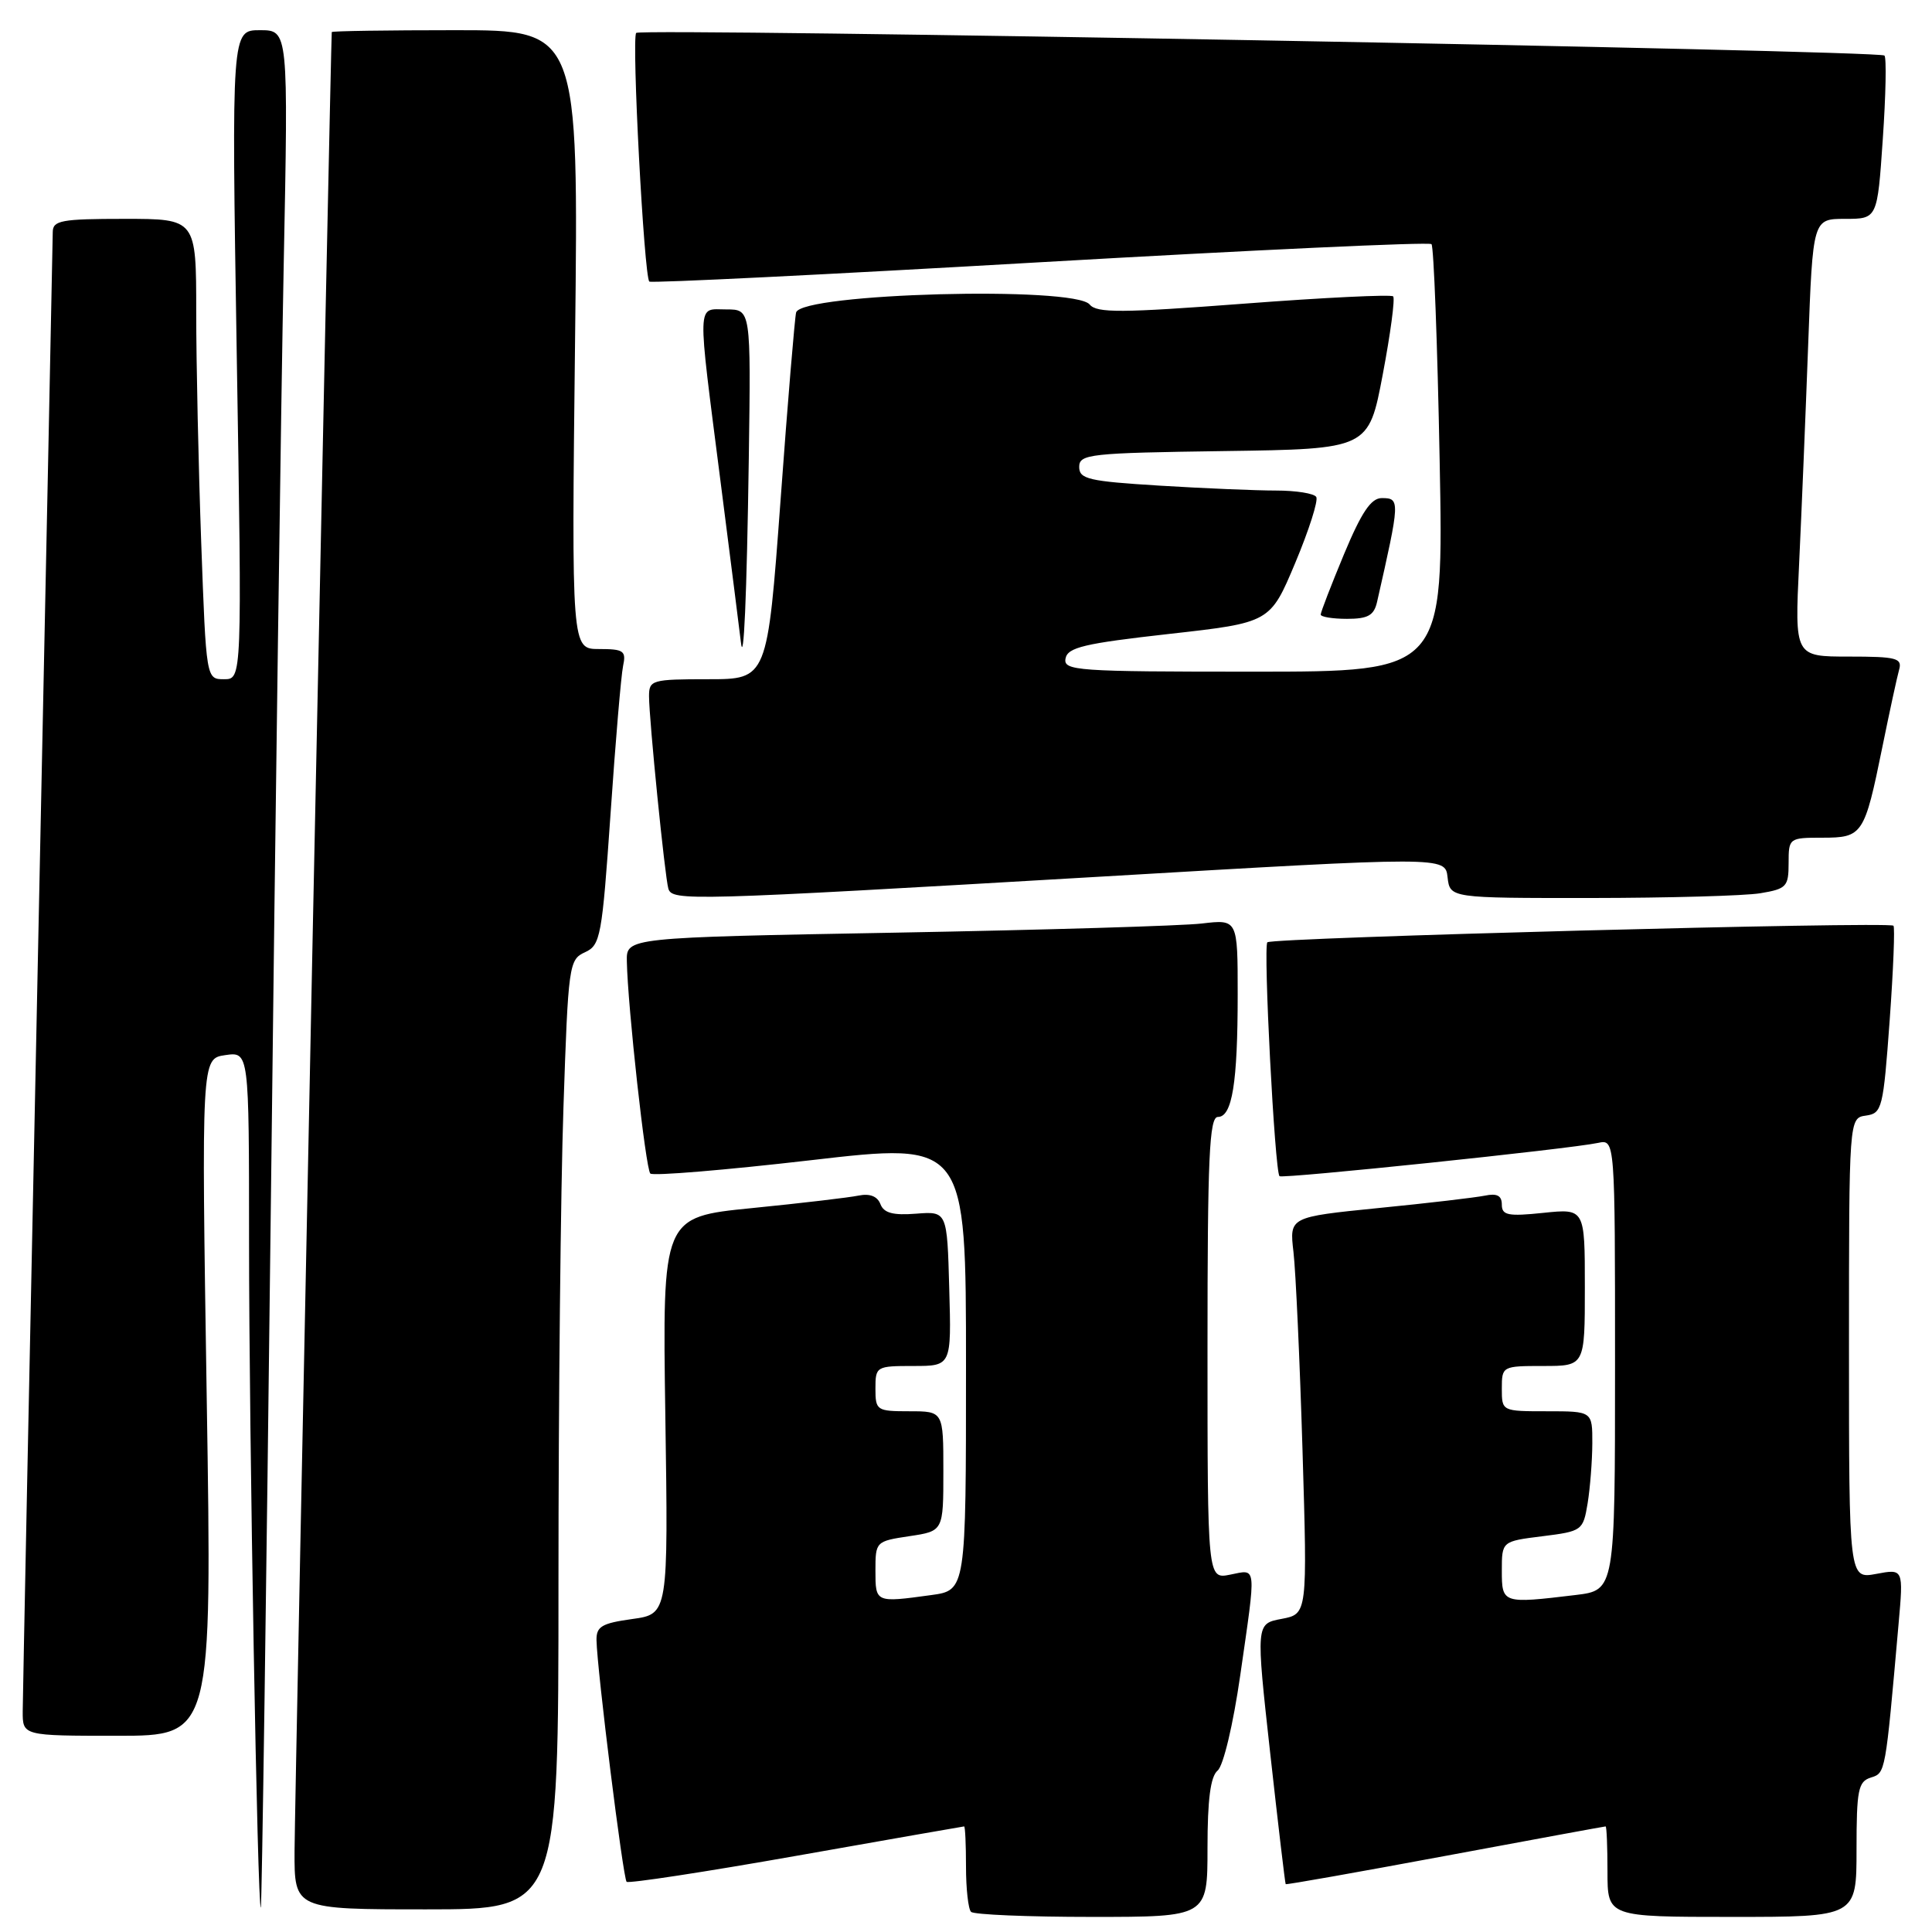 <?xml version="1.0" encoding="UTF-8" standalone="no"?>
<!DOCTYPE svg PUBLIC "-//W3C//DTD SVG 1.1//EN" "http://www.w3.org/Graphics/SVG/1.1/DTD/svg11.dtd" >
<svg xmlns="http://www.w3.org/2000/svg" xmlns:xlink="http://www.w3.org/1999/xlink" version="1.1" viewBox="0 0 256 256">
 <g >
 <path fill="currentColor"
d=" M 160.00 244.86 C 160.00 238.43 160.40 235.39 161.34 234.61 C 162.10 233.98 163.40 228.52 164.34 221.98 C 166.48 207.11 166.57 207.94 163.00 208.65 C 160.00 209.25 160.00 209.25 160.00 178.62 C 160.00 153.31 160.24 148.00 161.38 148.00 C 163.27 148.00 164.00 143.49 164.00 131.78 C 164.00 121.81 164.00 121.81 159.25 122.37 C 156.64 122.68 138.41 123.22 118.75 123.58 C 83.00 124.23 83.00 124.23 83.06 127.37 C 83.17 133.34 85.55 154.89 86.17 155.50 C 86.51 155.84 96.06 155.05 107.39 153.74 C 128.00 151.35 128.00 151.35 128.00 181.04 C 128.00 210.73 128.00 210.73 123.36 211.36 C 116.00 212.37 116.00 212.37 116.00 208.11 C 116.00 204.27 116.05 204.22 120.50 203.55 C 125.00 202.88 125.00 202.88 125.00 194.94 C 125.00 187.00 125.00 187.00 120.50 187.00 C 116.17 187.00 116.00 186.89 116.00 184.00 C 116.00 181.06 116.11 181.00 121.03 181.00 C 126.07 181.00 126.07 181.00 125.78 170.75 C 125.50 160.50 125.50 160.50 121.38 160.82 C 118.33 161.06 117.11 160.73 116.66 159.55 C 116.26 158.51 115.25 158.12 113.77 158.42 C 112.52 158.68 106.16 159.43 99.63 160.08 C 87.77 161.26 87.77 161.26 88.16 187.57 C 88.55 213.87 88.55 213.87 83.77 214.53 C 79.73 215.09 79.01 215.52 79.04 217.34 C 79.12 221.32 82.56 248.89 83.03 249.35 C 83.29 249.59 93.40 248.05 105.50 245.91 C 117.60 243.77 127.61 242.02 127.75 242.01 C 127.89 242.00 128.00 244.40 128.00 247.33 C 128.00 250.27 128.30 252.97 128.67 253.33 C 129.03 253.70 136.23 254.00 144.67 254.00 C 160.00 254.00 160.00 254.00 160.00 244.86 Z  M 246.00 245.07 C 246.00 237.19 246.22 236.06 247.89 235.54 C 249.85 234.91 249.81 235.12 251.57 215.18 C 252.22 207.87 252.22 207.87 248.61 208.55 C 245.00 209.22 245.00 209.22 245.00 178.68 C 245.00 148.14 245.00 148.14 247.25 147.82 C 249.39 147.52 249.54 146.88 250.39 135.22 C 250.88 128.47 251.10 122.81 250.89 122.66 C 250.09 122.08 168.48 124.24 167.93 124.86 C 167.37 125.49 168.91 155.17 169.54 155.85 C 169.89 156.22 207.98 152.25 211.75 151.44 C 214.00 150.96 214.00 150.96 214.00 180.84 C 214.00 210.72 214.00 210.72 208.75 211.35 C 199.10 212.51 199.00 212.48 199.00 208.12 C 199.00 204.23 199.00 204.23 204.38 203.56 C 209.64 202.90 209.77 202.81 210.37 199.19 C 210.70 197.16 210.98 193.59 210.99 191.25 C 211.00 187.00 211.00 187.00 205.00 187.00 C 199.00 187.00 199.00 187.00 199.00 184.00 C 199.00 181.03 199.06 181.00 204.50 181.00 C 210.00 181.00 210.00 181.00 210.00 170.57 C 210.00 160.14 210.00 160.14 204.50 160.71 C 199.82 161.20 199.00 161.03 199.00 159.62 C 199.00 158.43 198.37 158.09 196.75 158.43 C 195.51 158.68 189.18 159.43 182.67 160.07 C 170.85 161.26 170.85 161.26 171.39 165.88 C 171.69 168.42 172.23 180.26 172.59 192.18 C 173.24 213.86 173.24 213.86 169.82 214.51 C 166.41 215.15 166.41 215.15 168.31 232.32 C 169.36 241.77 170.28 249.57 170.36 249.66 C 170.43 249.76 179.95 248.07 191.50 245.92 C 203.05 243.77 212.61 242.01 212.75 242.01 C 212.89 242.00 213.00 244.70 213.00 248.00 C 213.00 254.00 213.00 254.00 229.50 254.00 C 246.00 254.00 246.00 254.00 246.00 245.07 Z  M 35.89 159.50 C 36.48 108.35 37.25 52.44 37.59 35.25 C 38.21 4.00 38.21 4.00 34.45 4.00 C 30.68 4.00 30.68 4.00 31.37 47.00 C 32.07 90.00 32.07 90.00 29.69 90.00 C 27.32 90.00 27.32 90.00 26.66 71.84 C 26.30 61.85 26.00 48.13 26.00 41.34 C 26.00 29.00 26.00 29.00 16.50 29.00 C 8.12 29.00 7.00 29.21 6.99 30.75 C 6.98 31.71 6.09 75.47 5.00 128.00 C 3.91 180.53 3.02 224.96 3.01 226.75 C 3.00 230.00 3.00 230.00 15.55 230.00 C 28.10 230.00 28.10 230.00 27.39 185.14 C 26.69 140.27 26.69 140.27 29.84 139.81 C 33.00 139.35 33.00 139.35 33.00 164.51 C 33.00 189.96 34.12 253.23 34.56 252.76 C 34.70 252.61 35.29 210.65 35.89 159.50 Z  M 74.00 209.66 C 74.00 185.82 74.29 157.51 74.66 146.75 C 75.29 127.88 75.39 127.14 77.51 126.18 C 79.57 125.24 79.77 124.14 80.90 107.84 C 81.55 98.30 82.30 89.49 82.56 88.25 C 82.99 86.24 82.65 86.00 79.38 86.00 C 75.73 86.00 75.73 86.00 76.20 45.00 C 76.67 4.00 76.67 4.00 60.34 4.00 C 51.35 4.00 43.98 4.11 43.96 4.25 C 43.84 5.06 39.05 238.88 39.03 245.25 C 39.00 253.00 39.00 253.00 56.50 253.00 C 74.00 253.00 74.00 253.00 74.00 209.66 Z  M 145.50 116.18 C 191.50 113.48 191.50 113.48 191.81 116.24 C 192.13 119.00 192.13 119.00 210.81 118.99 C 221.09 118.98 231.19 118.70 233.25 118.36 C 236.72 117.78 237.00 117.49 237.00 114.37 C 237.00 111.05 237.06 111.00 241.46 111.00 C 246.81 111.00 247.05 110.64 249.42 99.00 C 250.37 94.33 251.37 89.71 251.64 88.75 C 252.08 87.20 251.31 87.00 244.97 87.00 C 237.80 87.00 237.80 87.00 238.39 74.75 C 238.71 68.01 239.25 54.96 239.59 45.75 C 240.21 29.00 240.21 29.00 244.49 29.00 C 248.76 29.00 248.76 29.00 249.48 18.43 C 249.88 12.62 249.98 7.64 249.70 7.36 C 249.00 6.66 84.98 3.69 84.30 4.36 C 83.67 5.00 85.34 36.70 86.04 37.31 C 86.29 37.53 109.59 36.38 137.81 34.75 C 166.04 33.13 189.38 32.04 189.68 32.35 C 189.98 32.65 190.47 45.52 190.76 60.95 C 191.30 89.00 191.30 89.00 166.07 89.00 C 142.59 89.00 140.88 88.88 141.19 87.25 C 141.47 85.78 143.67 85.26 154.91 84.00 C 168.30 82.50 168.30 82.50 171.62 74.60 C 173.44 70.26 174.70 66.32 174.41 65.85 C 174.12 65.38 171.73 65.00 169.10 65.00 C 166.46 65.00 159.52 64.71 153.66 64.35 C 144.24 63.77 143.00 63.48 143.00 61.87 C 143.00 60.17 144.37 60.02 162.17 59.77 C 181.35 59.50 181.35 59.50 183.22 49.63 C 184.25 44.20 184.87 39.54 184.60 39.27 C 184.33 39.00 175.42 39.43 164.80 40.24 C 148.59 41.47 145.32 41.49 144.39 40.35 C 142.36 37.88 106.25 38.85 105.49 41.40 C 105.32 42.01 104.38 53.19 103.43 66.25 C 101.68 90.00 101.68 90.00 93.84 90.00 C 86.38 90.00 86.00 90.11 86.00 92.25 C 86.00 95.30 88.10 116.19 88.56 117.75 C 89.06 119.41 91.26 119.35 145.50 116.18 Z  M 99.22 60.75 C 99.50 41.00 99.50 41.00 96.25 41.00 C 92.29 41.00 92.35 39.33 95.50 64.00 C 96.87 74.72 98.07 84.17 98.16 85.00 C 98.54 88.53 98.95 79.15 99.22 60.75 Z  M 182.47 79.75 C 185.52 66.31 185.54 66.00 183.09 66.00 C 181.67 66.00 180.41 67.87 178.09 73.43 C 176.39 77.52 175.00 81.12 175.00 81.43 C 175.00 81.74 176.57 82.00 178.48 82.00 C 181.27 82.00 182.06 81.55 182.47 79.75 Z "/>
</g>
</svg>